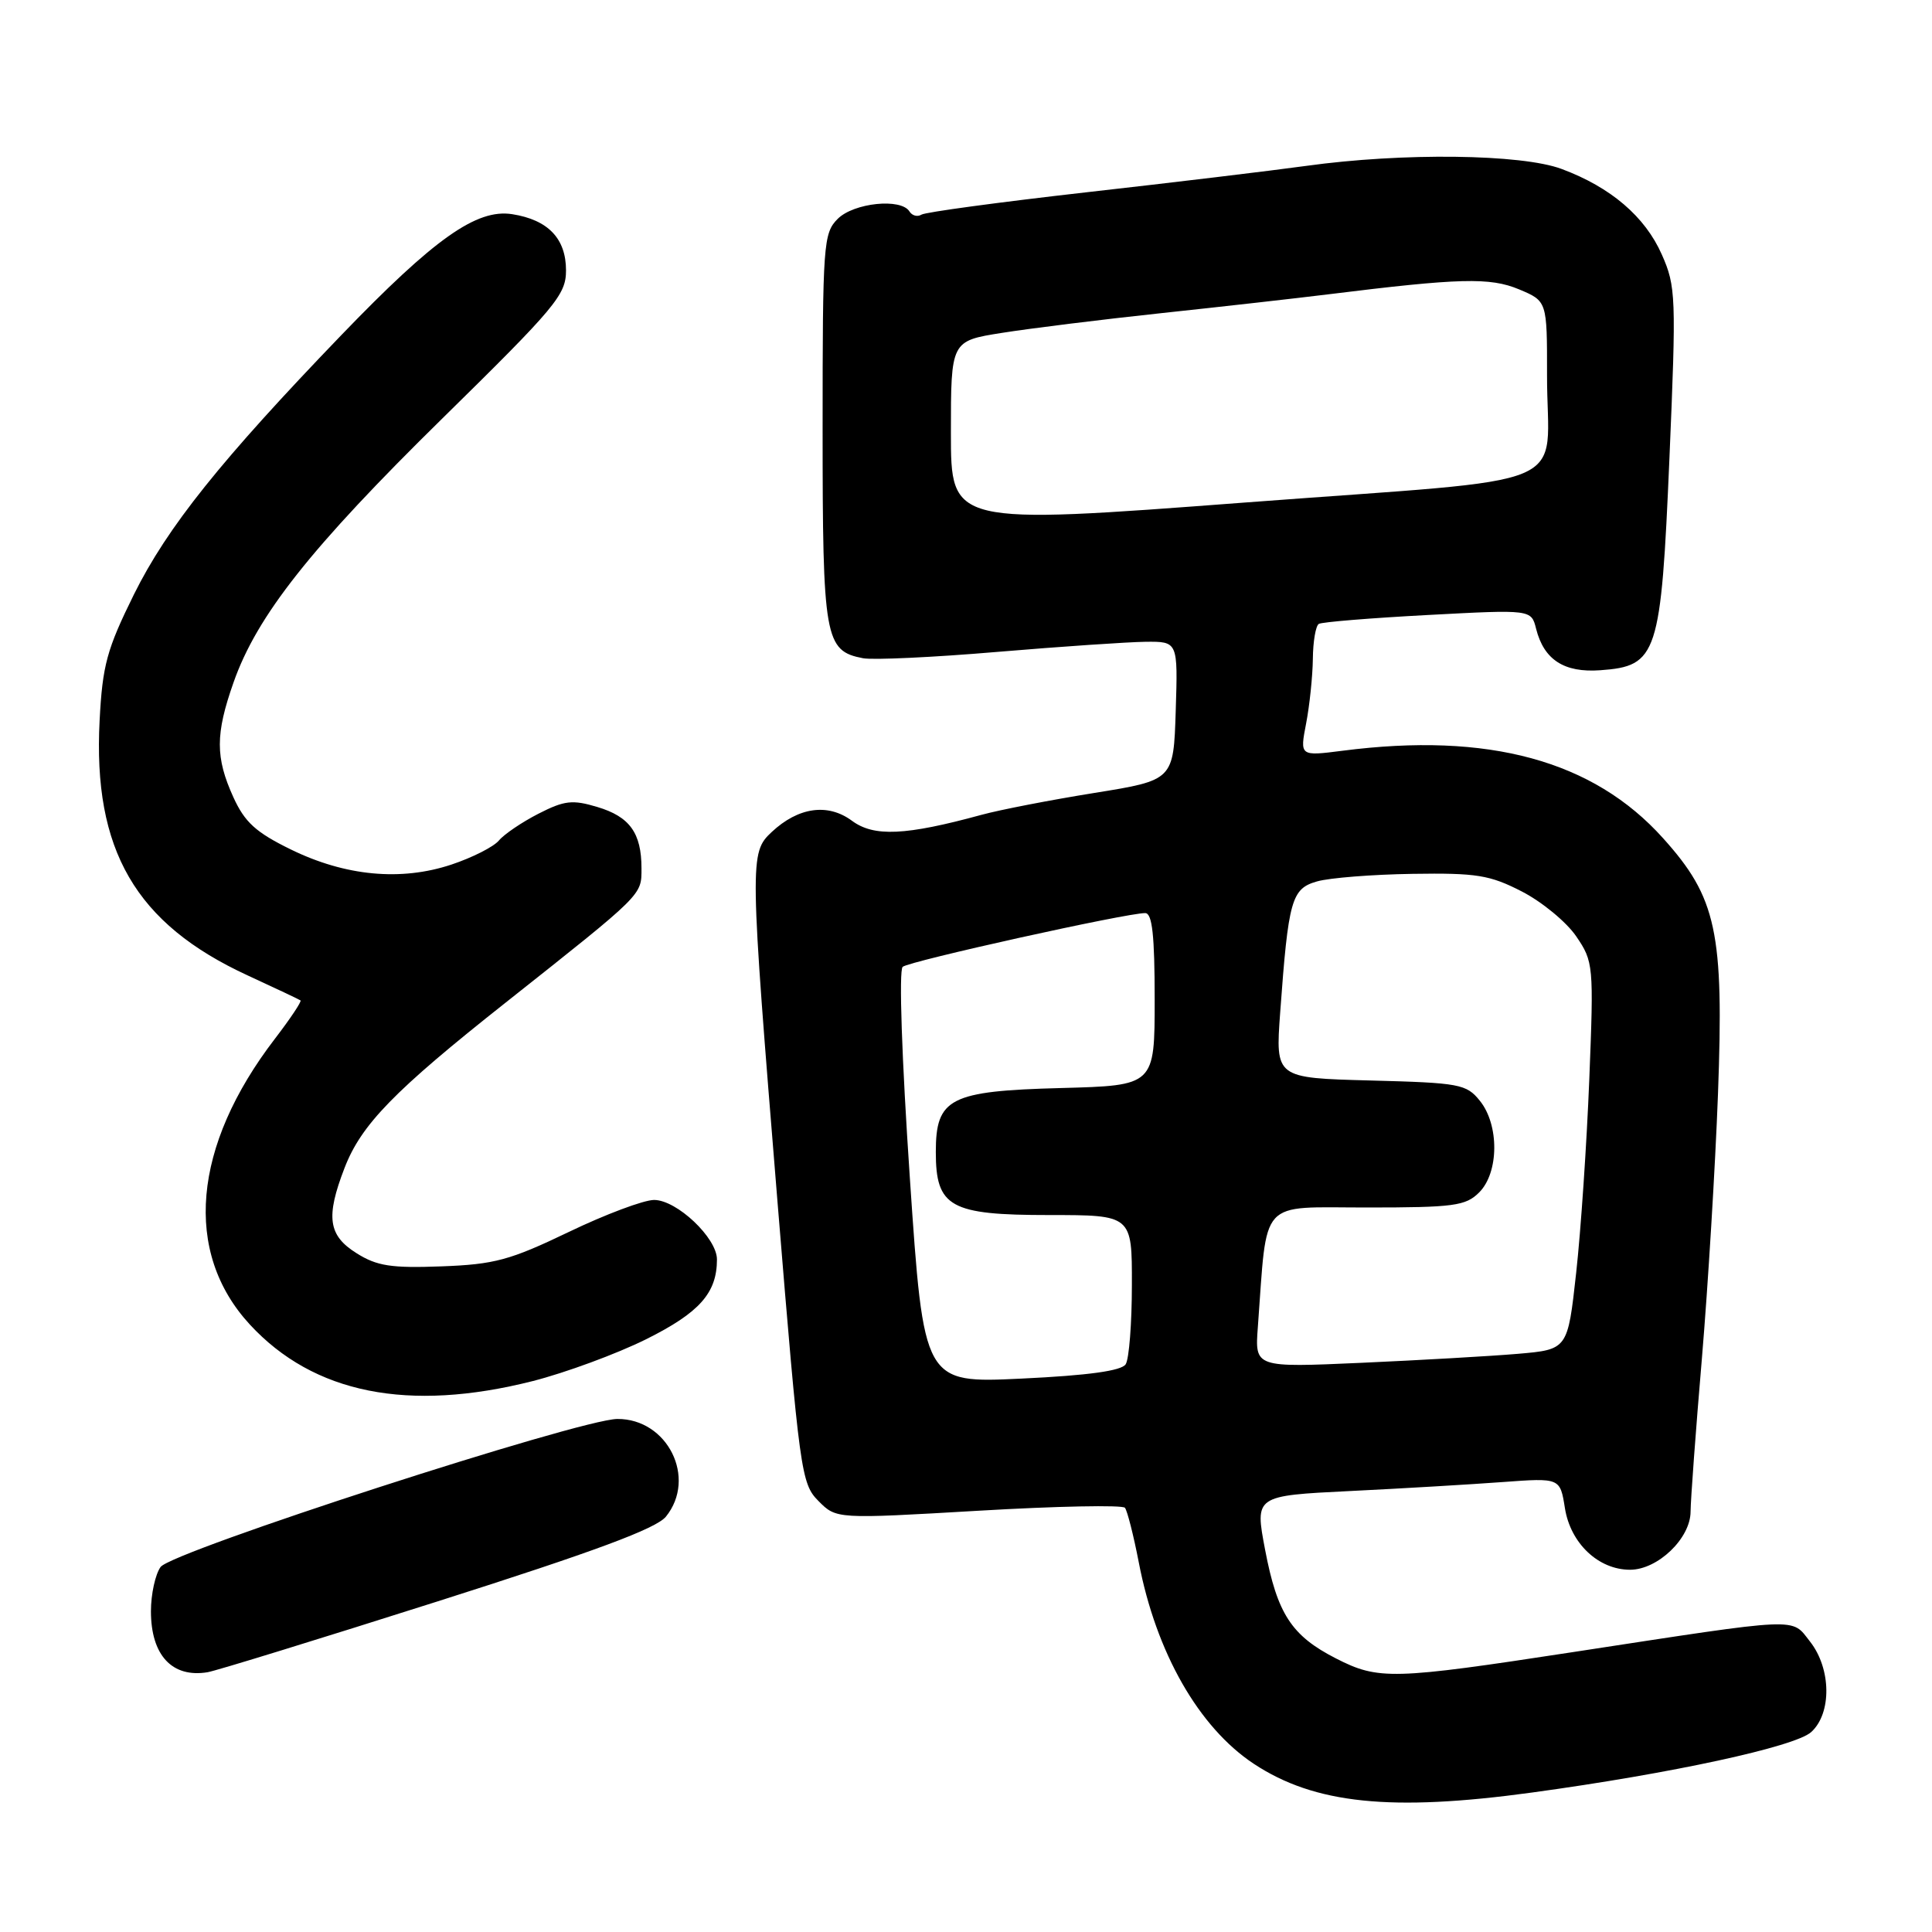 <?xml version="1.0" encoding="UTF-8" standalone="no"?>
<!DOCTYPE svg PUBLIC "-//W3C//DTD SVG 1.1//EN" "http://www.w3.org/Graphics/SVG/1.1/DTD/svg11.dtd" >
<svg xmlns="http://www.w3.org/2000/svg" xmlns:xlink="http://www.w3.org/1999/xlink" version="1.1" viewBox="0 0 256 256">
 <g >
 <path fill="currentColor"
d=" M 203.00 237.52 C 221.52 234.99 237.84 231.45 239.99 229.51 C 242.73 227.03 242.66 221.11 239.84 217.52 C 237.31 214.31 239.00 214.23 208.50 218.90 C 184.47 222.58 182.66 222.63 177.02 219.75 C 171.13 216.74 169.25 213.85 167.63 205.34 C 166.27 198.19 166.27 198.19 178.88 197.57 C 185.82 197.23 194.92 196.69 199.11 196.38 C 206.72 195.82 206.72 195.82 207.36 199.84 C 208.10 204.50 211.80 208.00 215.99 208.00 C 219.66 208.00 224.00 203.84 224.01 200.30 C 224.02 198.76 224.69 189.62 225.51 180.00 C 226.32 170.38 227.28 154.62 227.64 145.00 C 228.44 123.50 227.47 118.96 220.36 111.06 C 211.11 100.76 197.23 96.98 177.87 99.48 C 172.23 100.20 172.23 100.20 173.07 95.85 C 173.53 93.46 173.93 89.61 173.96 87.31 C 173.98 85.00 174.34 82.91 174.75 82.67 C 175.16 82.42 181.67 81.89 189.20 81.49 C 202.90 80.76 202.90 80.76 203.54 83.31 C 204.58 87.43 207.26 89.16 212.05 88.81 C 219.63 88.26 220.09 86.83 221.21 60.69 C 222.12 39.31 222.07 37.95 220.20 33.73 C 217.98 28.70 213.43 24.81 206.93 22.39 C 201.62 20.40 185.84 20.21 173.08 21.98 C 168.45 22.62 155.31 24.20 143.86 25.49 C 132.42 26.79 122.63 28.11 122.10 28.44 C 121.57 28.77 120.86 28.58 120.51 28.02 C 119.40 26.22 113.13 26.87 111.00 29.00 C 109.10 30.90 109.00 32.33 109.00 56.78 C 109.00 84.63 109.28 86.25 114.36 87.22 C 115.69 87.47 123.69 87.10 132.14 86.38 C 140.59 85.67 149.43 85.07 151.79 85.04 C 156.08 85.00 156.08 85.00 155.79 94.19 C 155.50 103.38 155.50 103.38 145.00 105.07 C 139.22 106.00 132.50 107.30 130.05 107.97 C 119.98 110.72 115.79 110.91 112.88 108.75 C 109.69 106.40 105.79 106.94 102.25 110.25 C 99.31 113.00 99.32 113.86 103.03 159.34 C 105.96 195.15 106.16 196.59 108.45 198.89 C 110.82 201.28 110.82 201.28 129.65 200.18 C 140.00 199.57 148.74 199.40 149.06 199.79 C 149.37 200.18 150.20 203.43 150.89 207.00 C 153.19 218.98 158.84 228.88 166.13 233.71 C 174.18 239.03 184.32 240.08 203.00 237.52 Z  M 57.99 212.19 C 78.87 205.55 86.94 202.55 88.24 200.96 C 92.37 195.85 88.46 187.98 81.80 188.02 C 76.80 188.06 22.80 205.56 21.28 207.63 C 20.58 208.60 20.00 211.24 20.00 213.50 C 20.00 219.33 22.81 222.35 27.50 221.58 C 28.60 221.40 42.32 217.17 57.99 212.19 Z  M 70.59 183.00 C 74.94 181.89 81.70 179.40 85.61 177.46 C 92.69 173.93 95.00 171.33 95.00 166.88 C 95.00 164.03 89.68 159.00 86.67 159.00 C 85.31 159.00 80.21 160.91 75.35 163.25 C 67.58 166.98 65.53 167.54 58.50 167.80 C 51.85 168.05 49.95 167.76 47.25 166.06 C 43.49 163.71 43.14 161.27 45.65 154.77 C 47.86 149.02 52.21 144.55 67.00 132.85 C 85.33 118.33 85.00 118.66 85.00 115.05 C 85.00 110.38 83.44 108.21 79.15 106.93 C 75.86 105.94 74.79 106.06 71.35 107.82 C 69.16 108.94 66.80 110.54 66.11 111.37 C 65.41 112.21 62.58 113.64 59.82 114.56 C 53.12 116.79 45.75 116.09 38.52 112.55 C 33.90 110.29 32.43 108.95 30.92 105.63 C 28.53 100.37 28.53 97.28 30.94 90.44 C 34.05 81.57 41.19 72.56 58.63 55.43 C 73.65 40.68 75.00 39.07 75.00 35.83 C 75.00 31.61 72.63 29.13 67.87 28.38 C 63.16 27.64 57.57 31.59 45.25 44.38 C 29.26 60.99 22.17 69.85 17.75 78.76 C 14.16 86.03 13.58 88.13 13.20 95.46 C 12.30 112.64 17.96 122.40 32.82 129.25 C 36.49 130.94 39.64 132.43 39.82 132.56 C 39.99 132.70 38.46 134.99 36.42 137.65 C 25.50 151.89 24.27 165.92 33.10 175.50 C 41.55 184.66 54.11 187.17 70.59 183.00 Z  M 120.56 156.09 C 119.49 140.28 119.09 128.56 119.61 128.11 C 120.49 127.35 149.34 120.96 151.75 120.99 C 152.68 121.00 153.00 123.96 153.00 132.42 C 153.00 143.84 153.00 143.84 140.60 144.17 C 125.84 144.56 124.00 145.51 124.00 152.65 C 124.00 159.95 125.90 161.00 139.00 161.00 C 150.00 161.00 150.00 161.00 149.98 170.25 C 149.98 175.34 149.61 180.07 149.16 180.77 C 148.61 181.64 144.22 182.25 135.38 182.67 C 122.40 183.29 122.40 183.29 120.56 156.09 Z  M 166.67 175.86 C 167.95 158.59 166.67 160.00 181.07 160.00 C 192.67 160.00 194.21 159.79 196.00 158.00 C 198.63 155.37 198.67 149.05 196.09 145.86 C 194.30 143.64 193.42 143.48 181.59 143.17 C 169.00 142.84 169.00 142.84 169.63 134.17 C 170.72 119.20 171.13 117.75 174.52 116.79 C 176.16 116.32 181.85 115.87 187.16 115.79 C 195.66 115.66 197.40 115.94 201.66 118.13 C 204.32 119.50 207.56 122.17 208.85 124.06 C 211.14 127.42 211.19 127.88 210.59 143.00 C 210.25 151.53 209.47 163.07 208.85 168.66 C 207.73 178.82 207.73 178.82 201.11 179.39 C 197.48 179.70 188.15 180.23 180.39 180.58 C 166.27 181.21 166.27 181.21 166.67 175.86 Z  M 126.00 57.36 C 126.00 45.18 126.00 45.18 132.75 44.11 C 136.46 43.52 146.03 42.33 154.00 41.48 C 161.97 40.63 171.88 39.51 176.00 39.00 C 193.41 36.84 197.43 36.73 201.28 38.34 C 205.00 39.90 205.00 39.90 204.99 49.70 C 204.96 65.27 209.93 63.18 164.93 66.59 C 126.00 69.54 126.00 69.54 126.00 57.36 Z "/>
</g>
</svg>